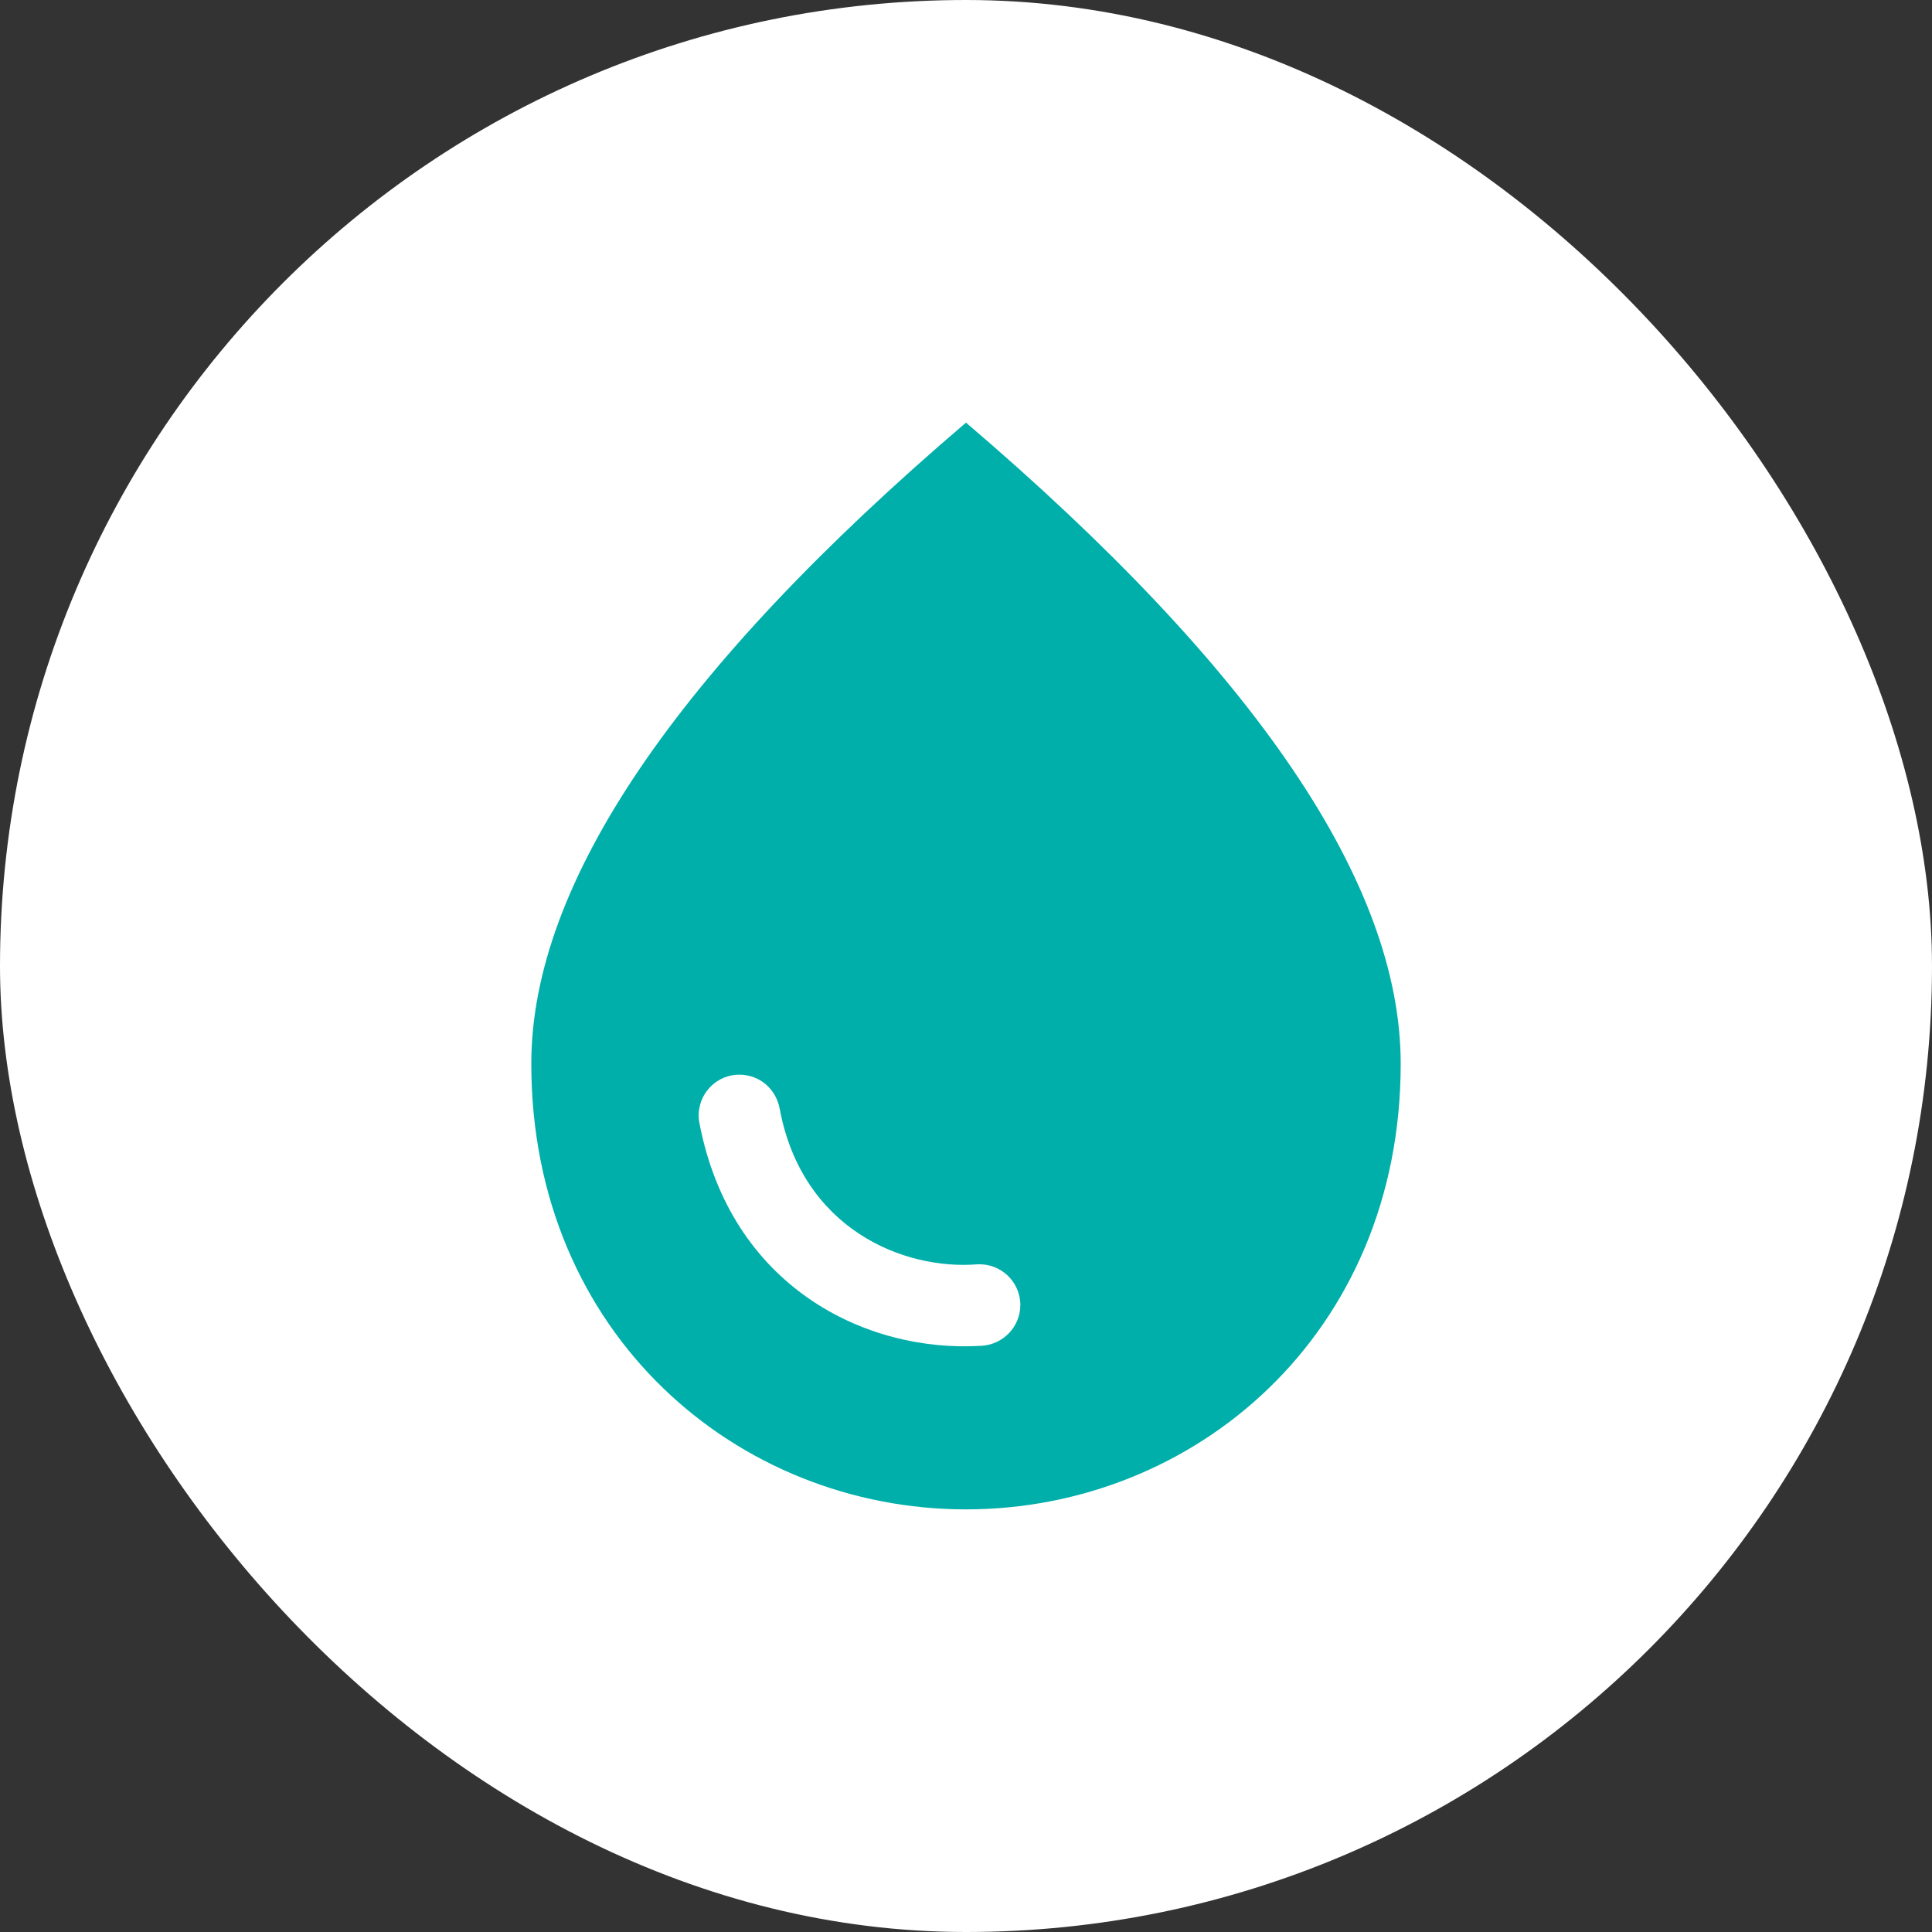 <svg width="32" height="32" viewBox="0 0 32 32" fill="none" xmlns="http://www.w3.org/2000/svg">
<rect x="0" y="0" width="32" height="32" fill="#333333" stroke="none"/>
<rect width="32" height="32" rx="16" fill="white"/>
<path d="M16 7C11.203 11.095 8.8 14.632 8.8 17.62C8.8 22.102 12.22 25 16 25C19.78 25 23.2 22.102 23.2 17.62C23.2 14.632 20.797 11.095 16 7ZM12.247 17.8C12.58 17.8 12.85 18.034 12.913 18.358C13.282 20.356 14.965 21.04 16.189 20.941C16.576 20.923 16.9 21.229 16.9 21.616C16.9 21.976 16.612 22.273 16.252 22.291C14.335 22.408 12.094 21.31 11.581 18.583C11.565 18.486 11.571 18.388 11.597 18.294C11.623 18.2 11.67 18.112 11.733 18.038C11.796 17.963 11.875 17.903 11.964 17.862C12.053 17.821 12.149 17.8 12.247 17.8Z" fill="#00AFAA"/>
</svg>
